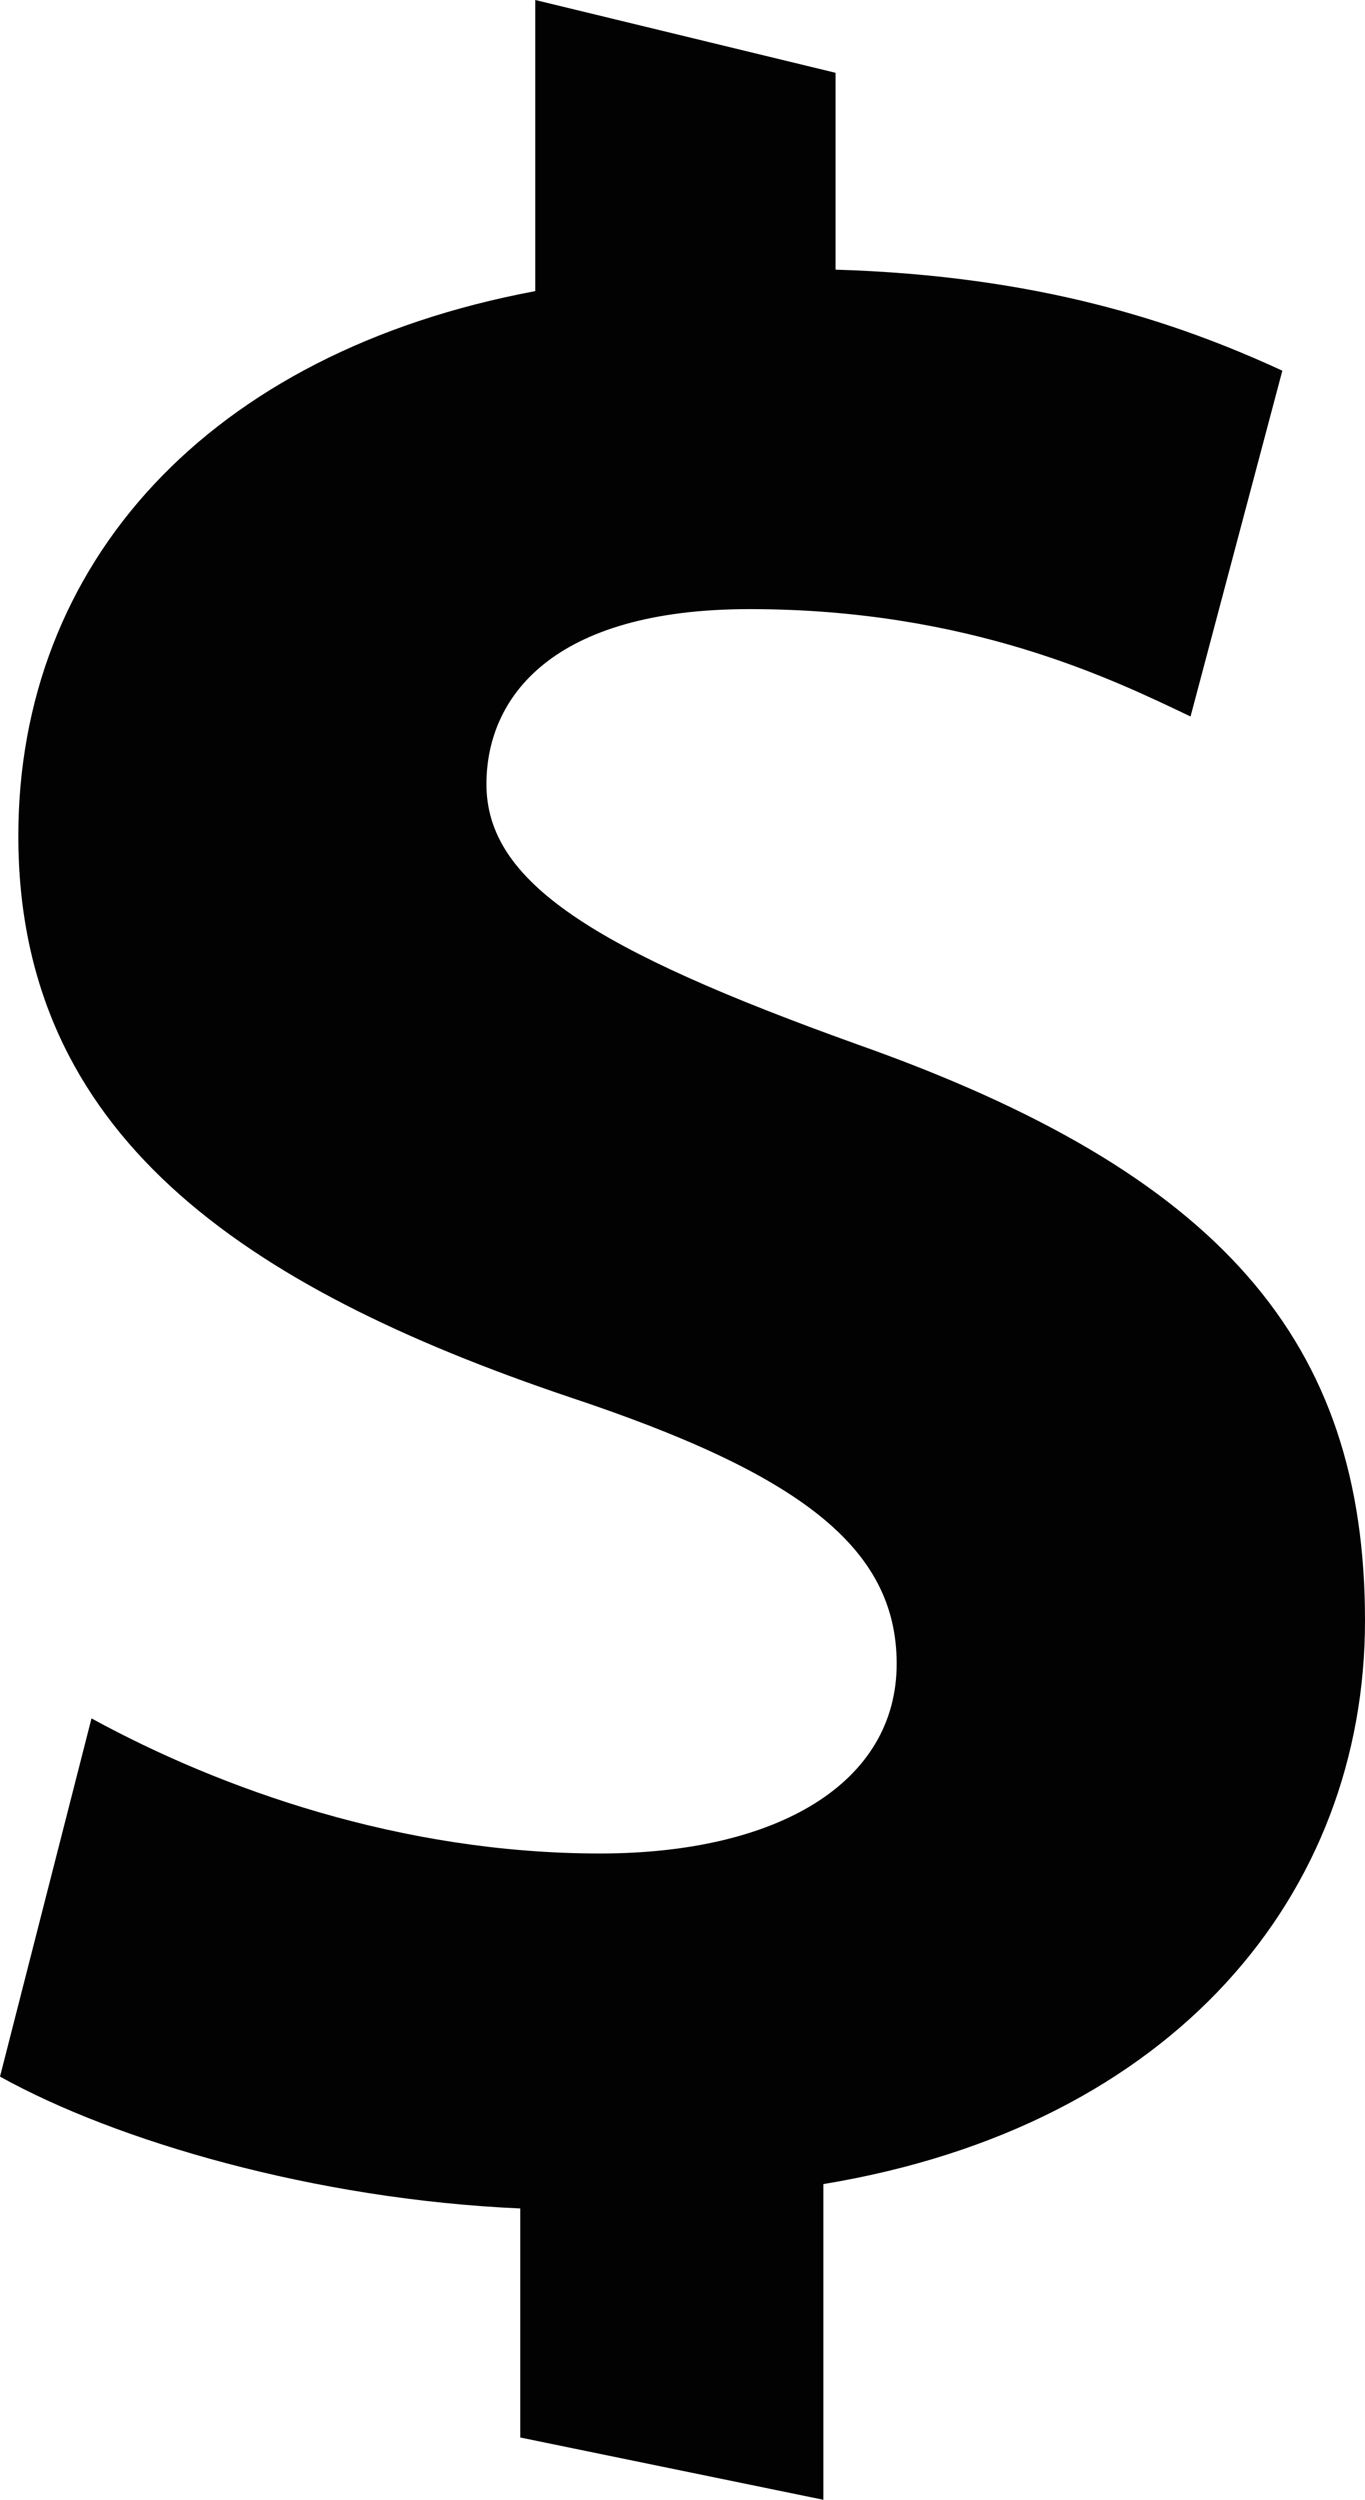 <?xml version="1.0" encoding="utf-8"?>
<!-- Generator: Adobe Illustrator 18.0.0, SVG Export Plug-In . SVG Version: 6.00 Build 0)  -->
<!DOCTYPE svg PUBLIC "-//W3C//DTD SVG 1.1//EN" "http://www.w3.org/Graphics/SVG/1.1/DTD/svg11.dtd">
<svg version="1.1" id="Layer_1" xmlns="http://www.w3.org/2000/svg" xmlns:xlink="http://www.w3.org/1999/xlink" x="0px" y="0px"
	 width="13.113px" height="24px" viewBox="5.444 0 13.113 24" style="enable-background:new 5.444 0 13.113 24;"
	 xml:space="preserve">
<g>
	<path style="fill:#030203;" d="M18.557,15.559c0,2.617-1.823,4.852-5.203,5.41V24l-2.912-0.598v-2.199
		c-1.973-0.087-3.882-0.646-4.998-1.266l0.879-3.439c1.235,0.675,2.971,1.297,4.884,1.297c1.706,0,2.851-0.676,2.851-1.822
		c0-1.121-0.941-1.828-3.148-2.561c-3.145-1.062-5.29-2.527-5.29-5.385c0-2.615,1.819-4.643,4.966-5.232V0l2.885,0.699v1.89
		c1.94,0.058,3.263,0.495,4.292,0.97l-0.882,3.32c-0.738-0.352-2.121-1.031-4.236-1.031c-1.909,0-2.528,0.856-2.528,1.681
		c0,0.94,1.03,1.589,3.56,2.497C17.174,11.262,18.557,12.879,18.557,15.559z"/>
</g>
</svg>
